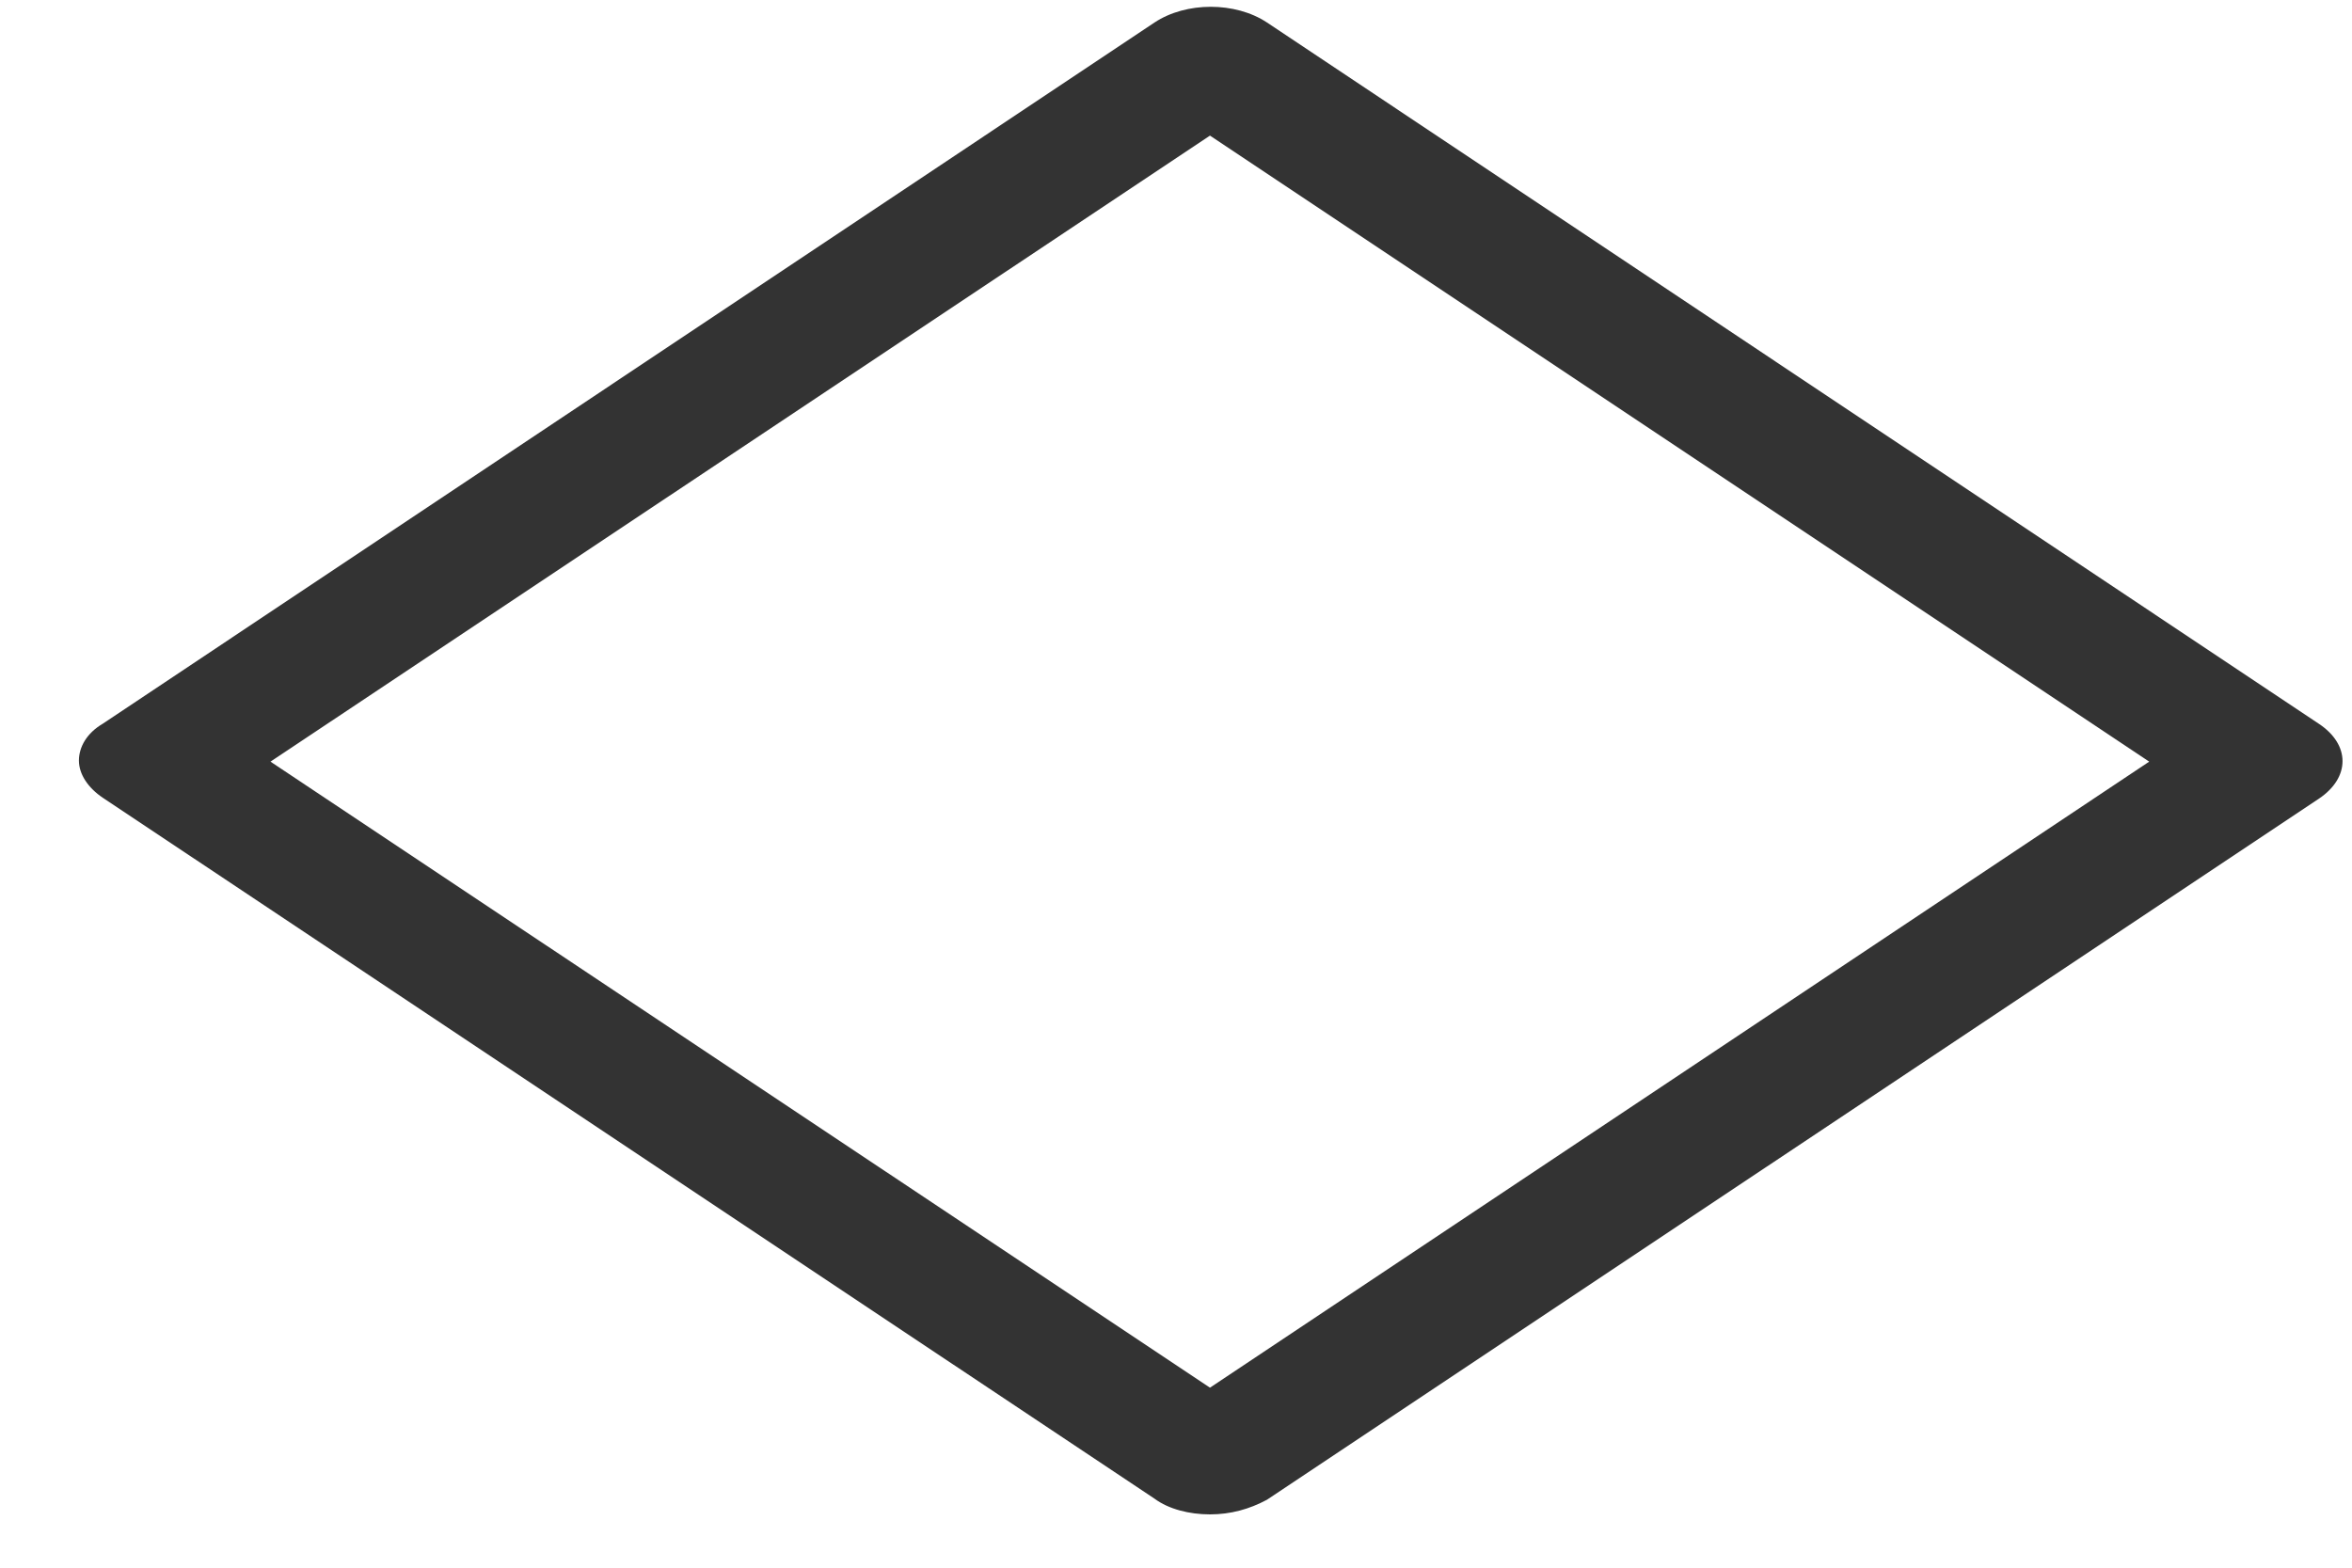 ﻿<?xml version="1.0" encoding="utf-8"?>
<svg version="1.1" xmlns:xlink="http://www.w3.org/1999/xlink" width="9px" height="6px" xmlns="http://www.w3.org/2000/svg">
  <g transform="matrix(1 0 0 1 -220 -178 )">
    <path d="M 4.848 5.74  C 4.781 5.776  4.709 5.796  4.63 5.796  C 4.551 5.796  4.472 5.776  4.418 5.736  L 0.393 3.053  C 0.338 3.016  0.302 2.964  0.302 2.911  C 0.302 2.859  0.332 2.806  0.393 2.77  L 4.418 0.086  C 4.539 0.006  4.727 0.006  4.848 0.086  L 8.873 2.77  C 8.994 2.85  8.994 2.976  8.873 3.057  L 4.848 5.74  Z M 4.63 0.519  L 1.035 2.915  L 4.63 5.311  L 8.224 2.915  L 4.63 0.519  Z " fill-rule="nonzero" fill="#333333" stroke="none" transform="matrix(1 0 0 1 220 178 )" />
  </g>
</svg>